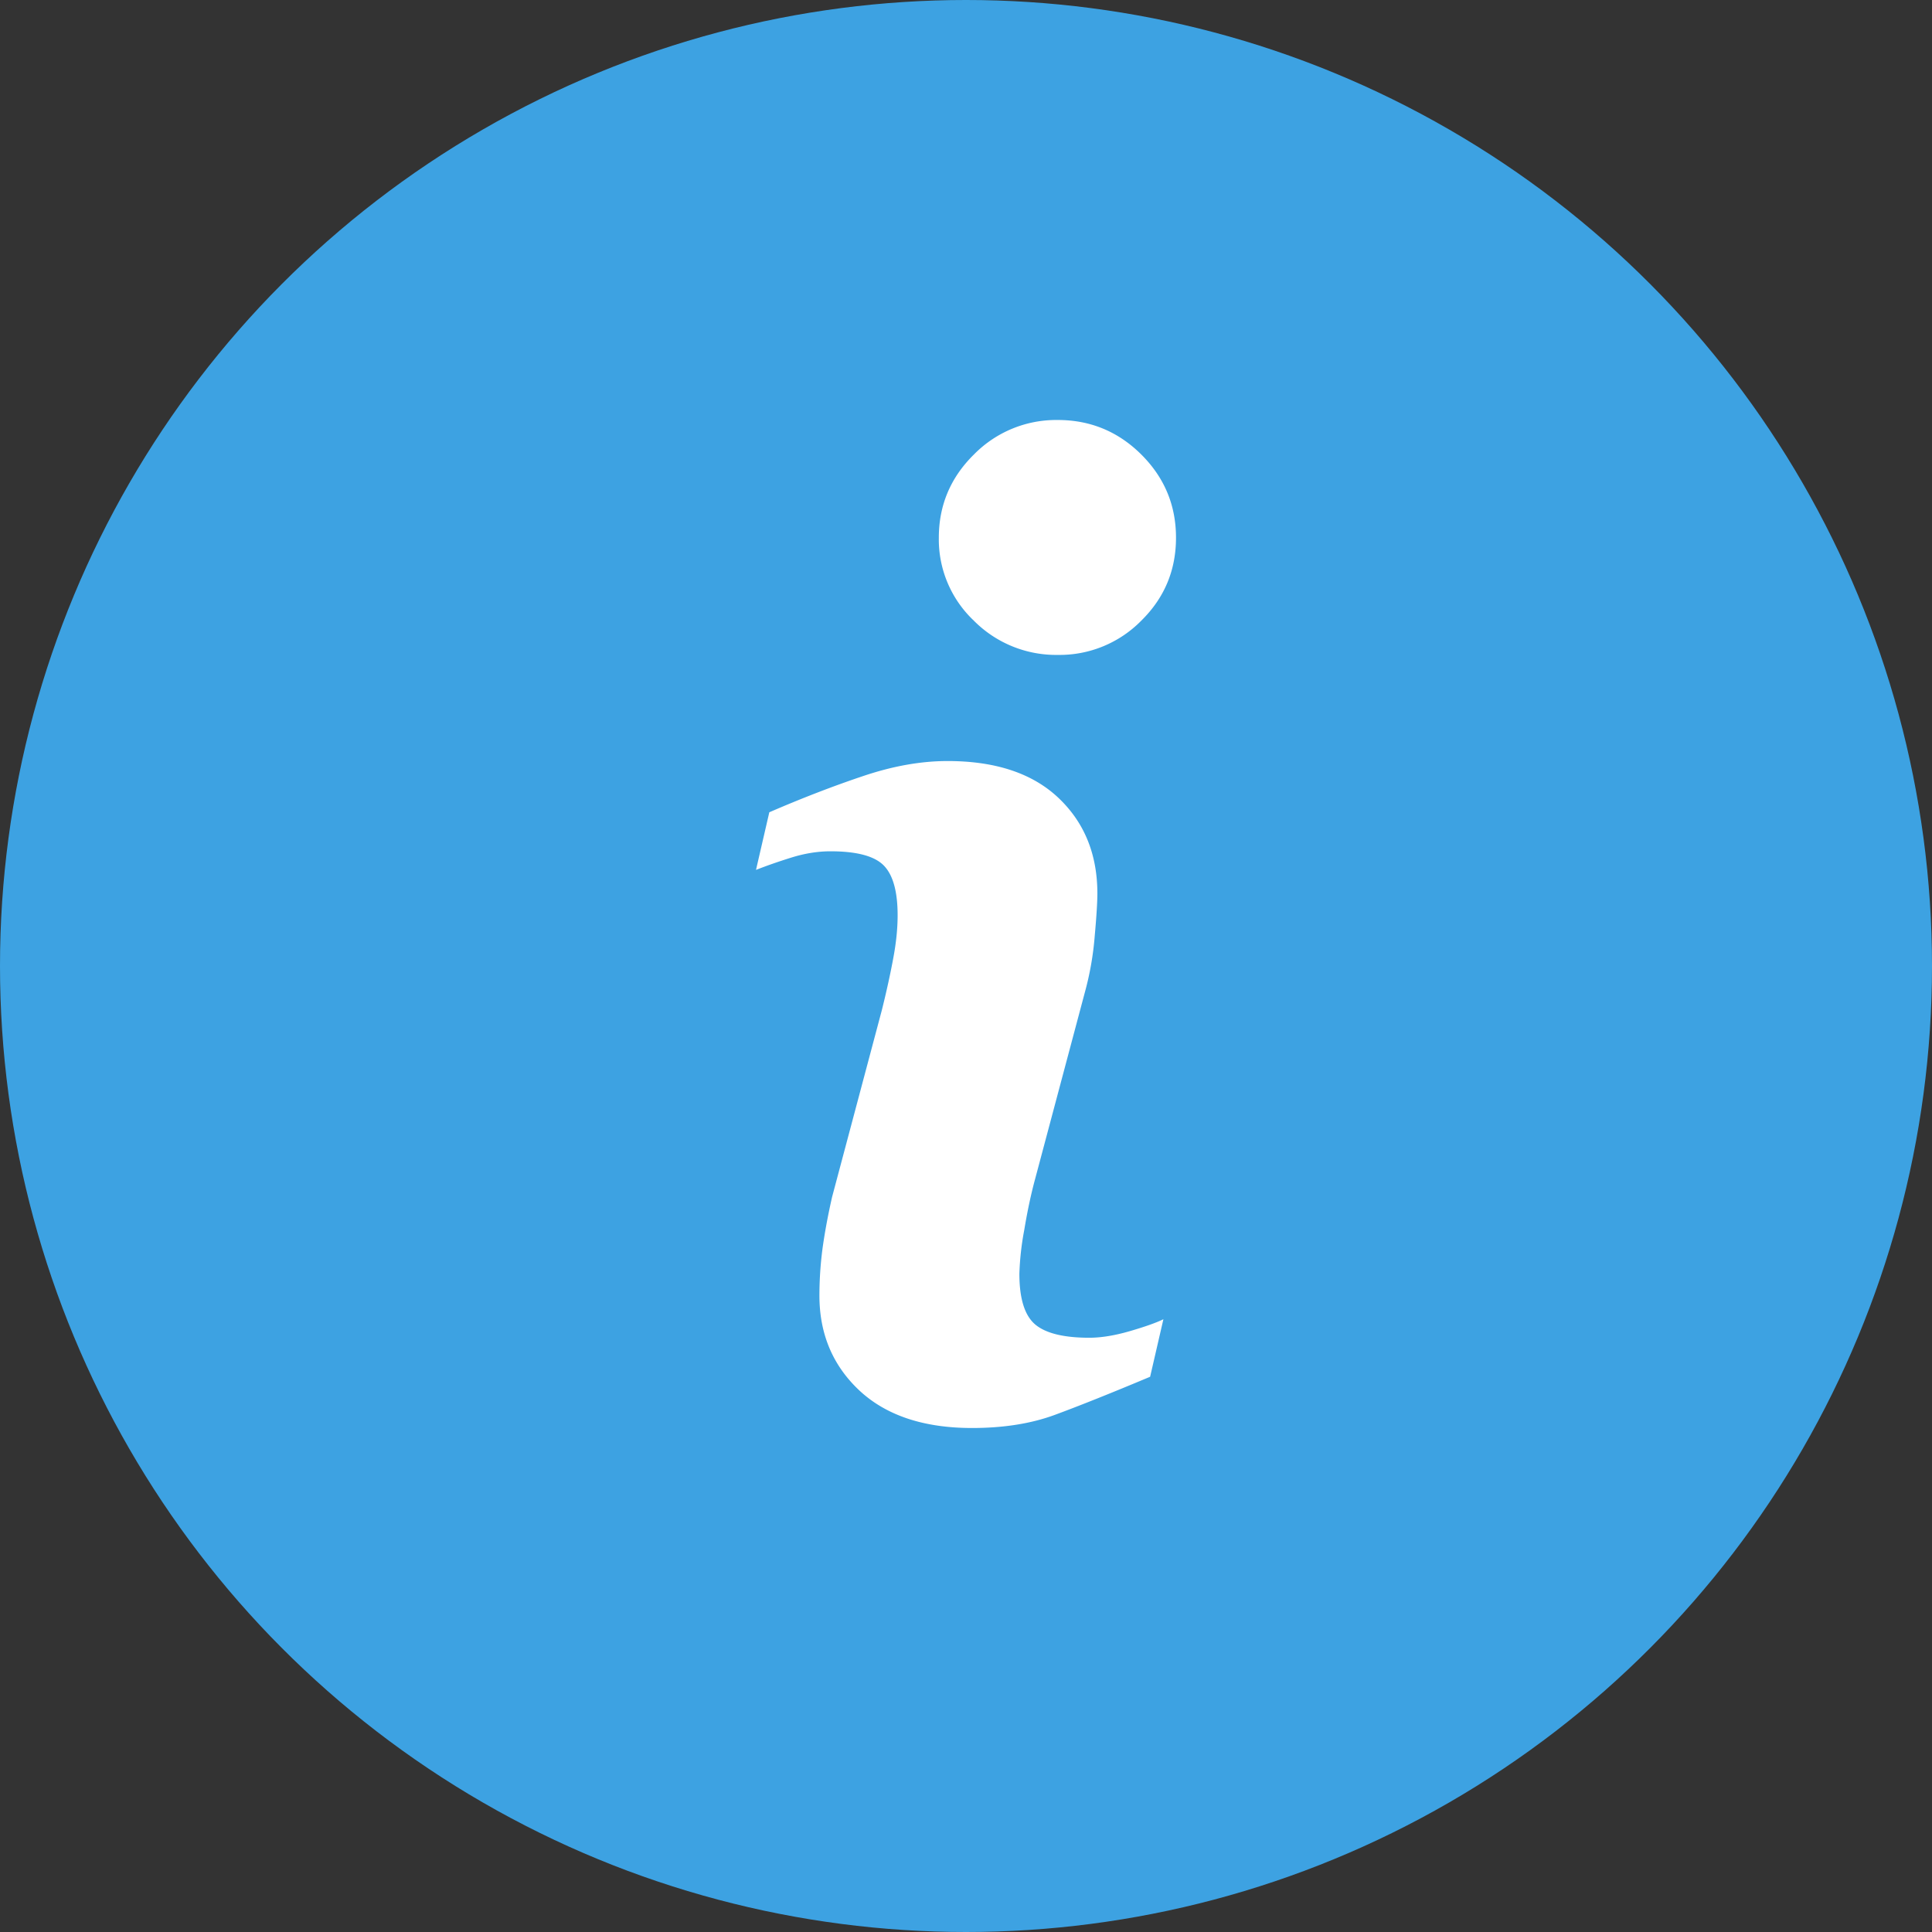 <svg xmlns="http://www.w3.org/2000/svg" width="46" height="46" viewBox="0 0 46 46">
    <rect x="0" y="0" width="46" height="46" fill="#333333" stroke="none"/>
    <g fill="none" fill-rule="evenodd">
        <circle cx="23" cy="23" r="23" fill="#3DA2E2"/>
        <path fill="#FFF" fill-rule="nonzero" d="M27.7 31.41l-.316 1.37c-.948.398-1.706.7-2.27.908-.565.208-1.222.312-1.97.312-1.148 0-2.042-.298-2.679-.89-.637-.596-.955-1.35-.955-2.264 0-.354.023-.719.07-1.09.05-.371.126-.79.232-1.257l1.185-4.45c.106-.426.196-.83.267-1.212.073-.38.108-.728.108-1.043 0-.568-.11-.965-.332-1.189-.22-.223-.642-.336-1.268-.336-.306 0-.621.052-.942.153-.323.101-.599.199-.83.29l.317-1.372c.777-.336 1.52-.623 2.23-.861.71-.24 1.38-.359 2.015-.359 1.14 0 2.02.292 2.639.877.618.585.927 1.344.927 2.278 0 .194-.02.534-.064 1.021a7.199 7.199 0 0 1-.237 1.342l-1.181 4.432c-.097.356-.184.763-.26 1.221a6.648 6.648 0 0 0-.115 1.036c0 .588.124.99.372 1.204.25.213.68.32 1.292.32.287 0 .613-.054.976-.16.362-.106.626-.2.79-.281zm.3-18.607c0 .772-.274 1.431-.826 1.974a2.725 2.725 0 0 1-1.988.816 2.755 2.755 0 0 1-2-.816 2.66 2.66 0 0 1-.833-1.974c0-.771.278-1.432.834-1.98A2.743 2.743 0 0 1 25.186 10c.775 0 1.438.275 1.988.822.552.55.826 1.21.826 1.98z"/>
    </g>
</svg>
